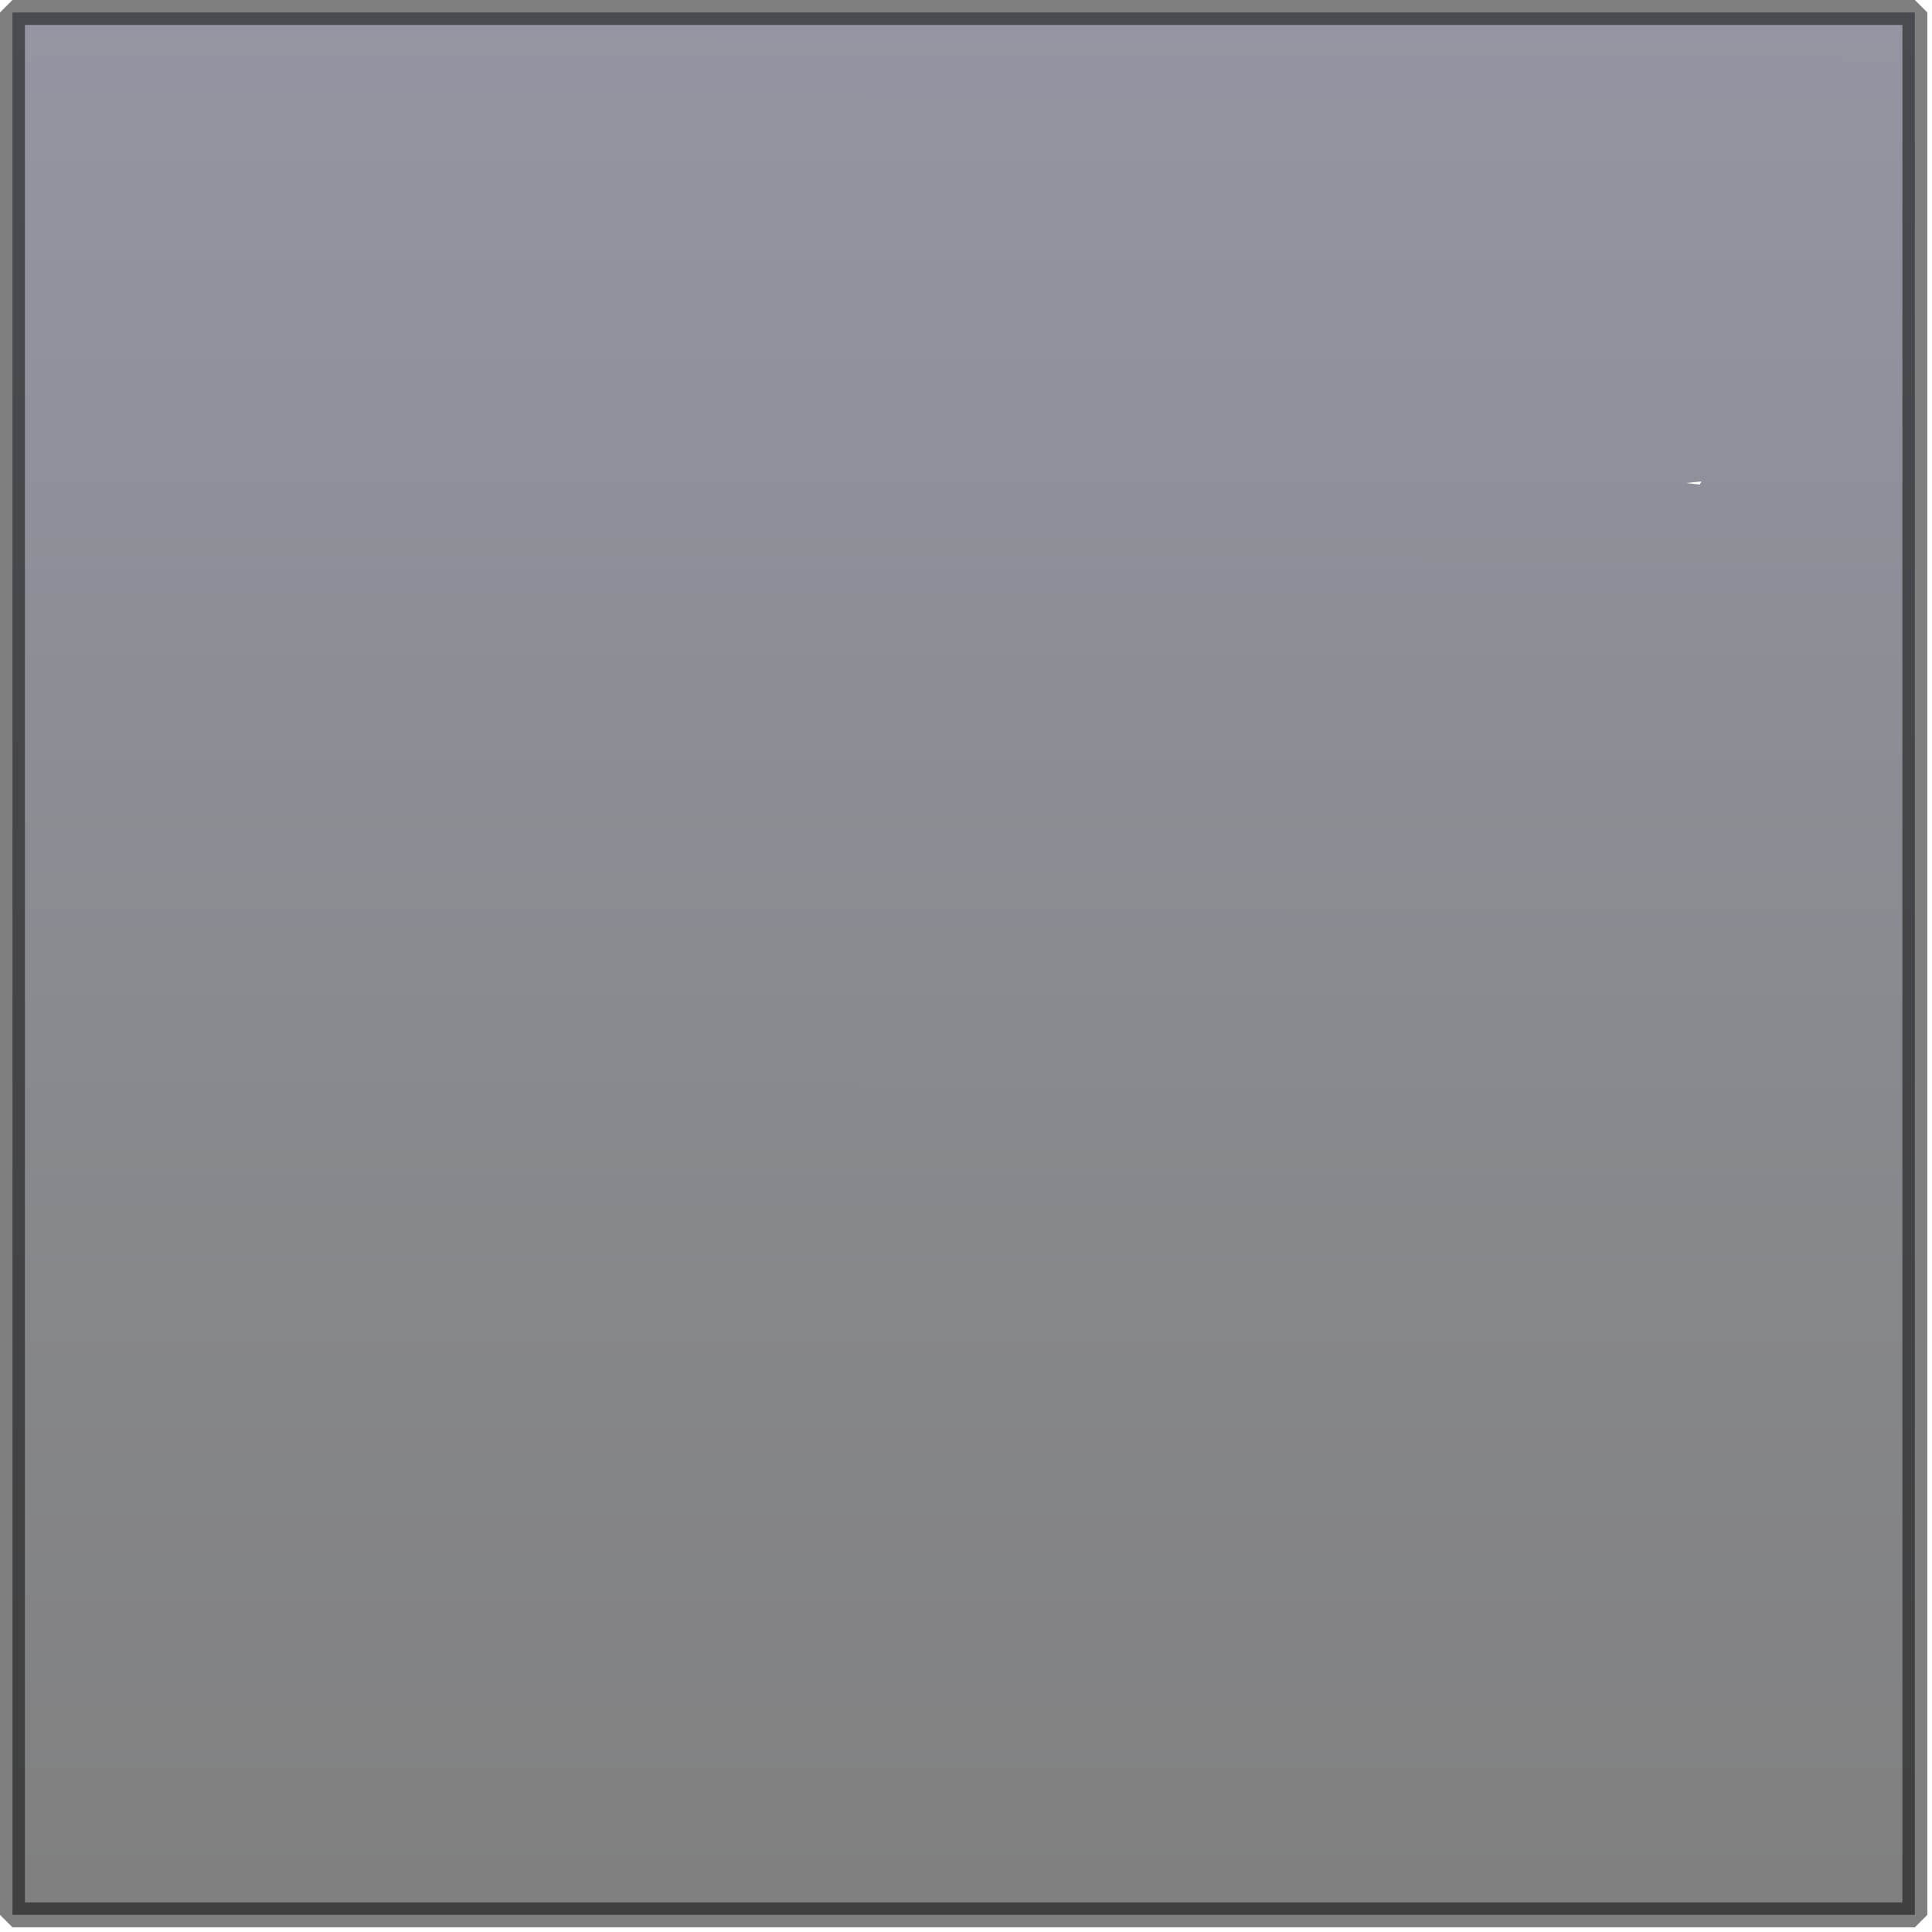 <?xml version="1.0" encoding="utf-8"?>
<svg version="1.1" id="Layer_1"
xmlns="http://www.w3.org/2000/svg"
xmlns:xlink="http://www.w3.org/1999/xlink"
width="62px" height="62px"
xml:space="preserve">
<g id="PathID_3152" transform="matrix(1, 0, 0, 1, 0.4, 0.4)">
<linearGradient
id="LinearGradID_1544" gradientUnits="userSpaceOnUse" gradientTransform="matrix(-1.52588e-005, 0.037, -0.037, -1.52588e-005, 30.25, 30.25)" spreadMethod ="pad" x1="-819.2" y1="0" x2="819.2" y2="0" >
<stop  offset="0" style="stop-color:#9396A2;stop-opacity:1" />
<stop  offset="1" style="stop-color:#808080;stop-opacity:1" />
</linearGradient>
<path style="fill:url(#LinearGradID_1544) " d="M54.15 15.15L54.2 15.05L53.7 15.1L54.15 15.15M61.05 61.05L0 61.05L0 0L61.05 0L61.05 61.05" />
<path style="fill:none;stroke-width:0.8;stroke-linecap:butt;stroke-linejoin:bevel;stroke-miterlimit:3;stroke:#000000;stroke-opacity:0.502" d="M61.05 61.05L0 61.05L0 0L61.05 0L61.05 61.05z" />
</g>
</svg>

